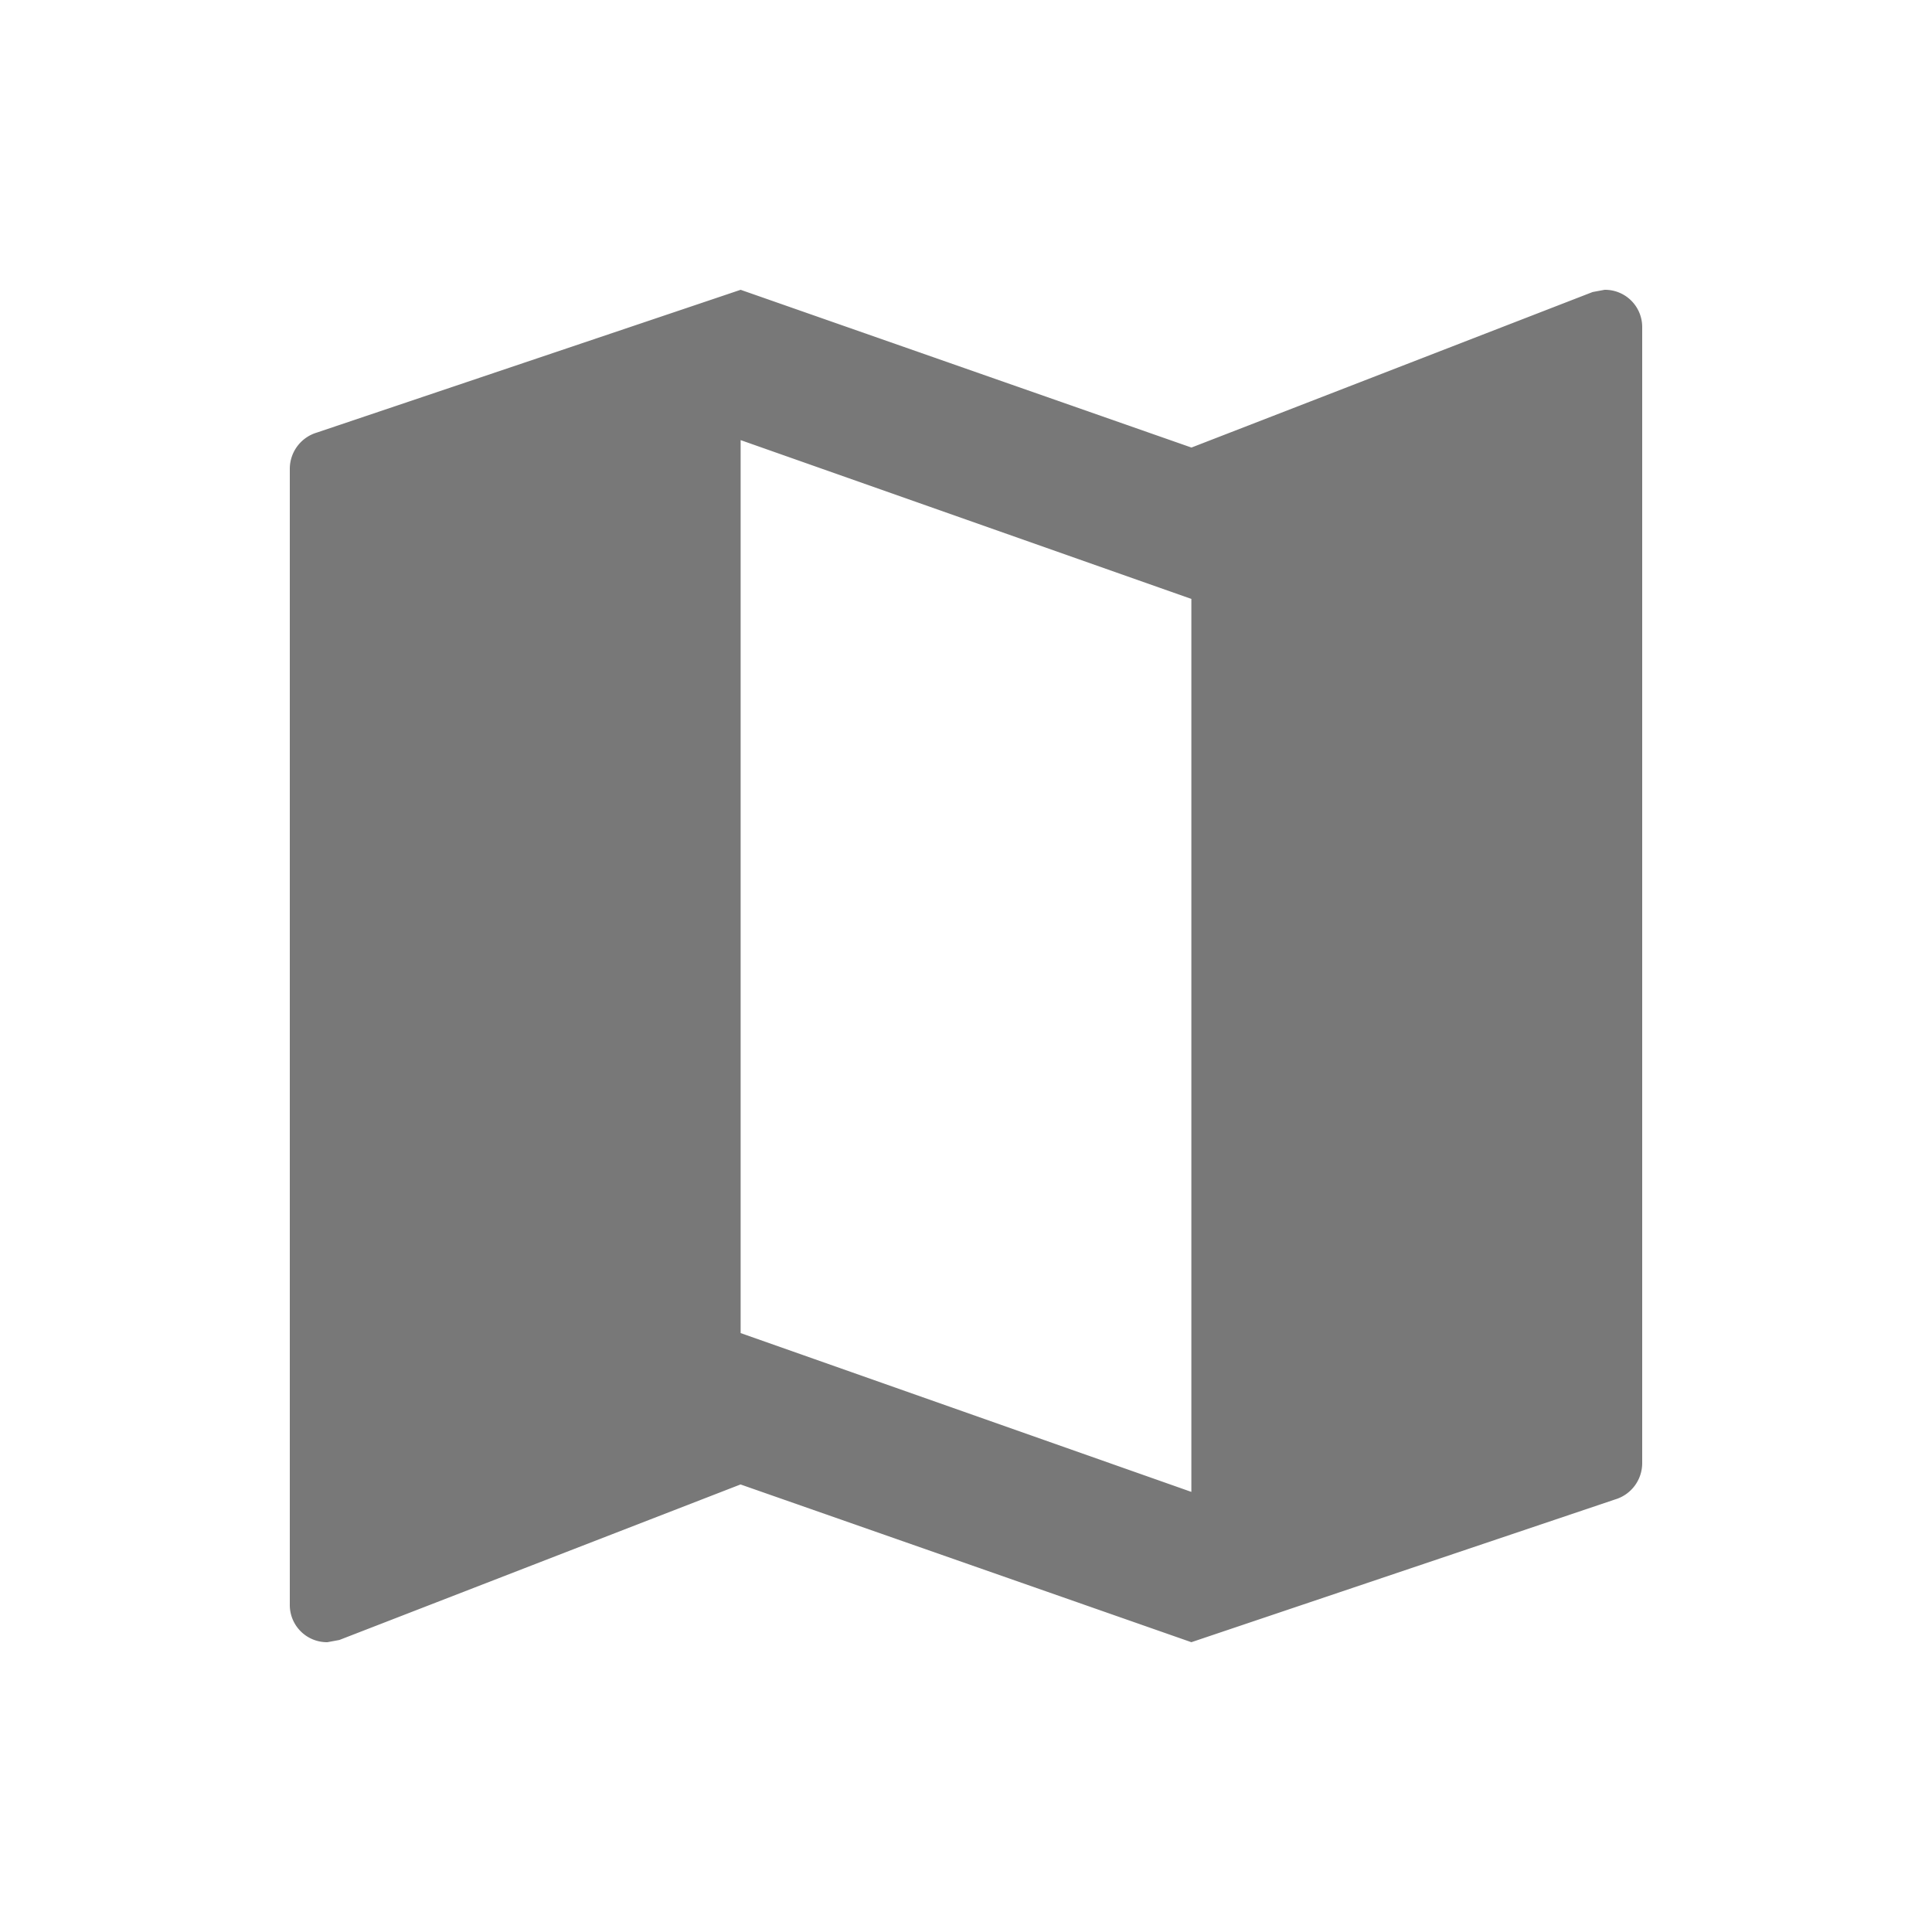<svg id="maps" xmlns="http://www.w3.org/2000/svg" width="20" height="20" viewBox="0 0 20 20">
  <g id="Group_27237" data-name="Group 27237">
    <rect id="Rectangle_11833" data-name="Rectangle 11833" width="20" height="20" fill="none"/>
  </g>
  <path id="Path_50503" data-name="Path 50503" d="M16.611,3l-.124.023-4.153,1.61L7.667,3,3.28,4.478A.392.392,0,0,0,3,4.851v11.76A.385.385,0,0,0,3.389,17l.124-.023,4.153-1.61L12.333,17l4.387-1.478a.392.392,0,0,0,.28-.373V3.389A.385.385,0,0,0,16.611,3ZM12.333,15.444,7.667,13.8V4.556L12.333,6.2Z" fill="#787878"/>
</svg>
